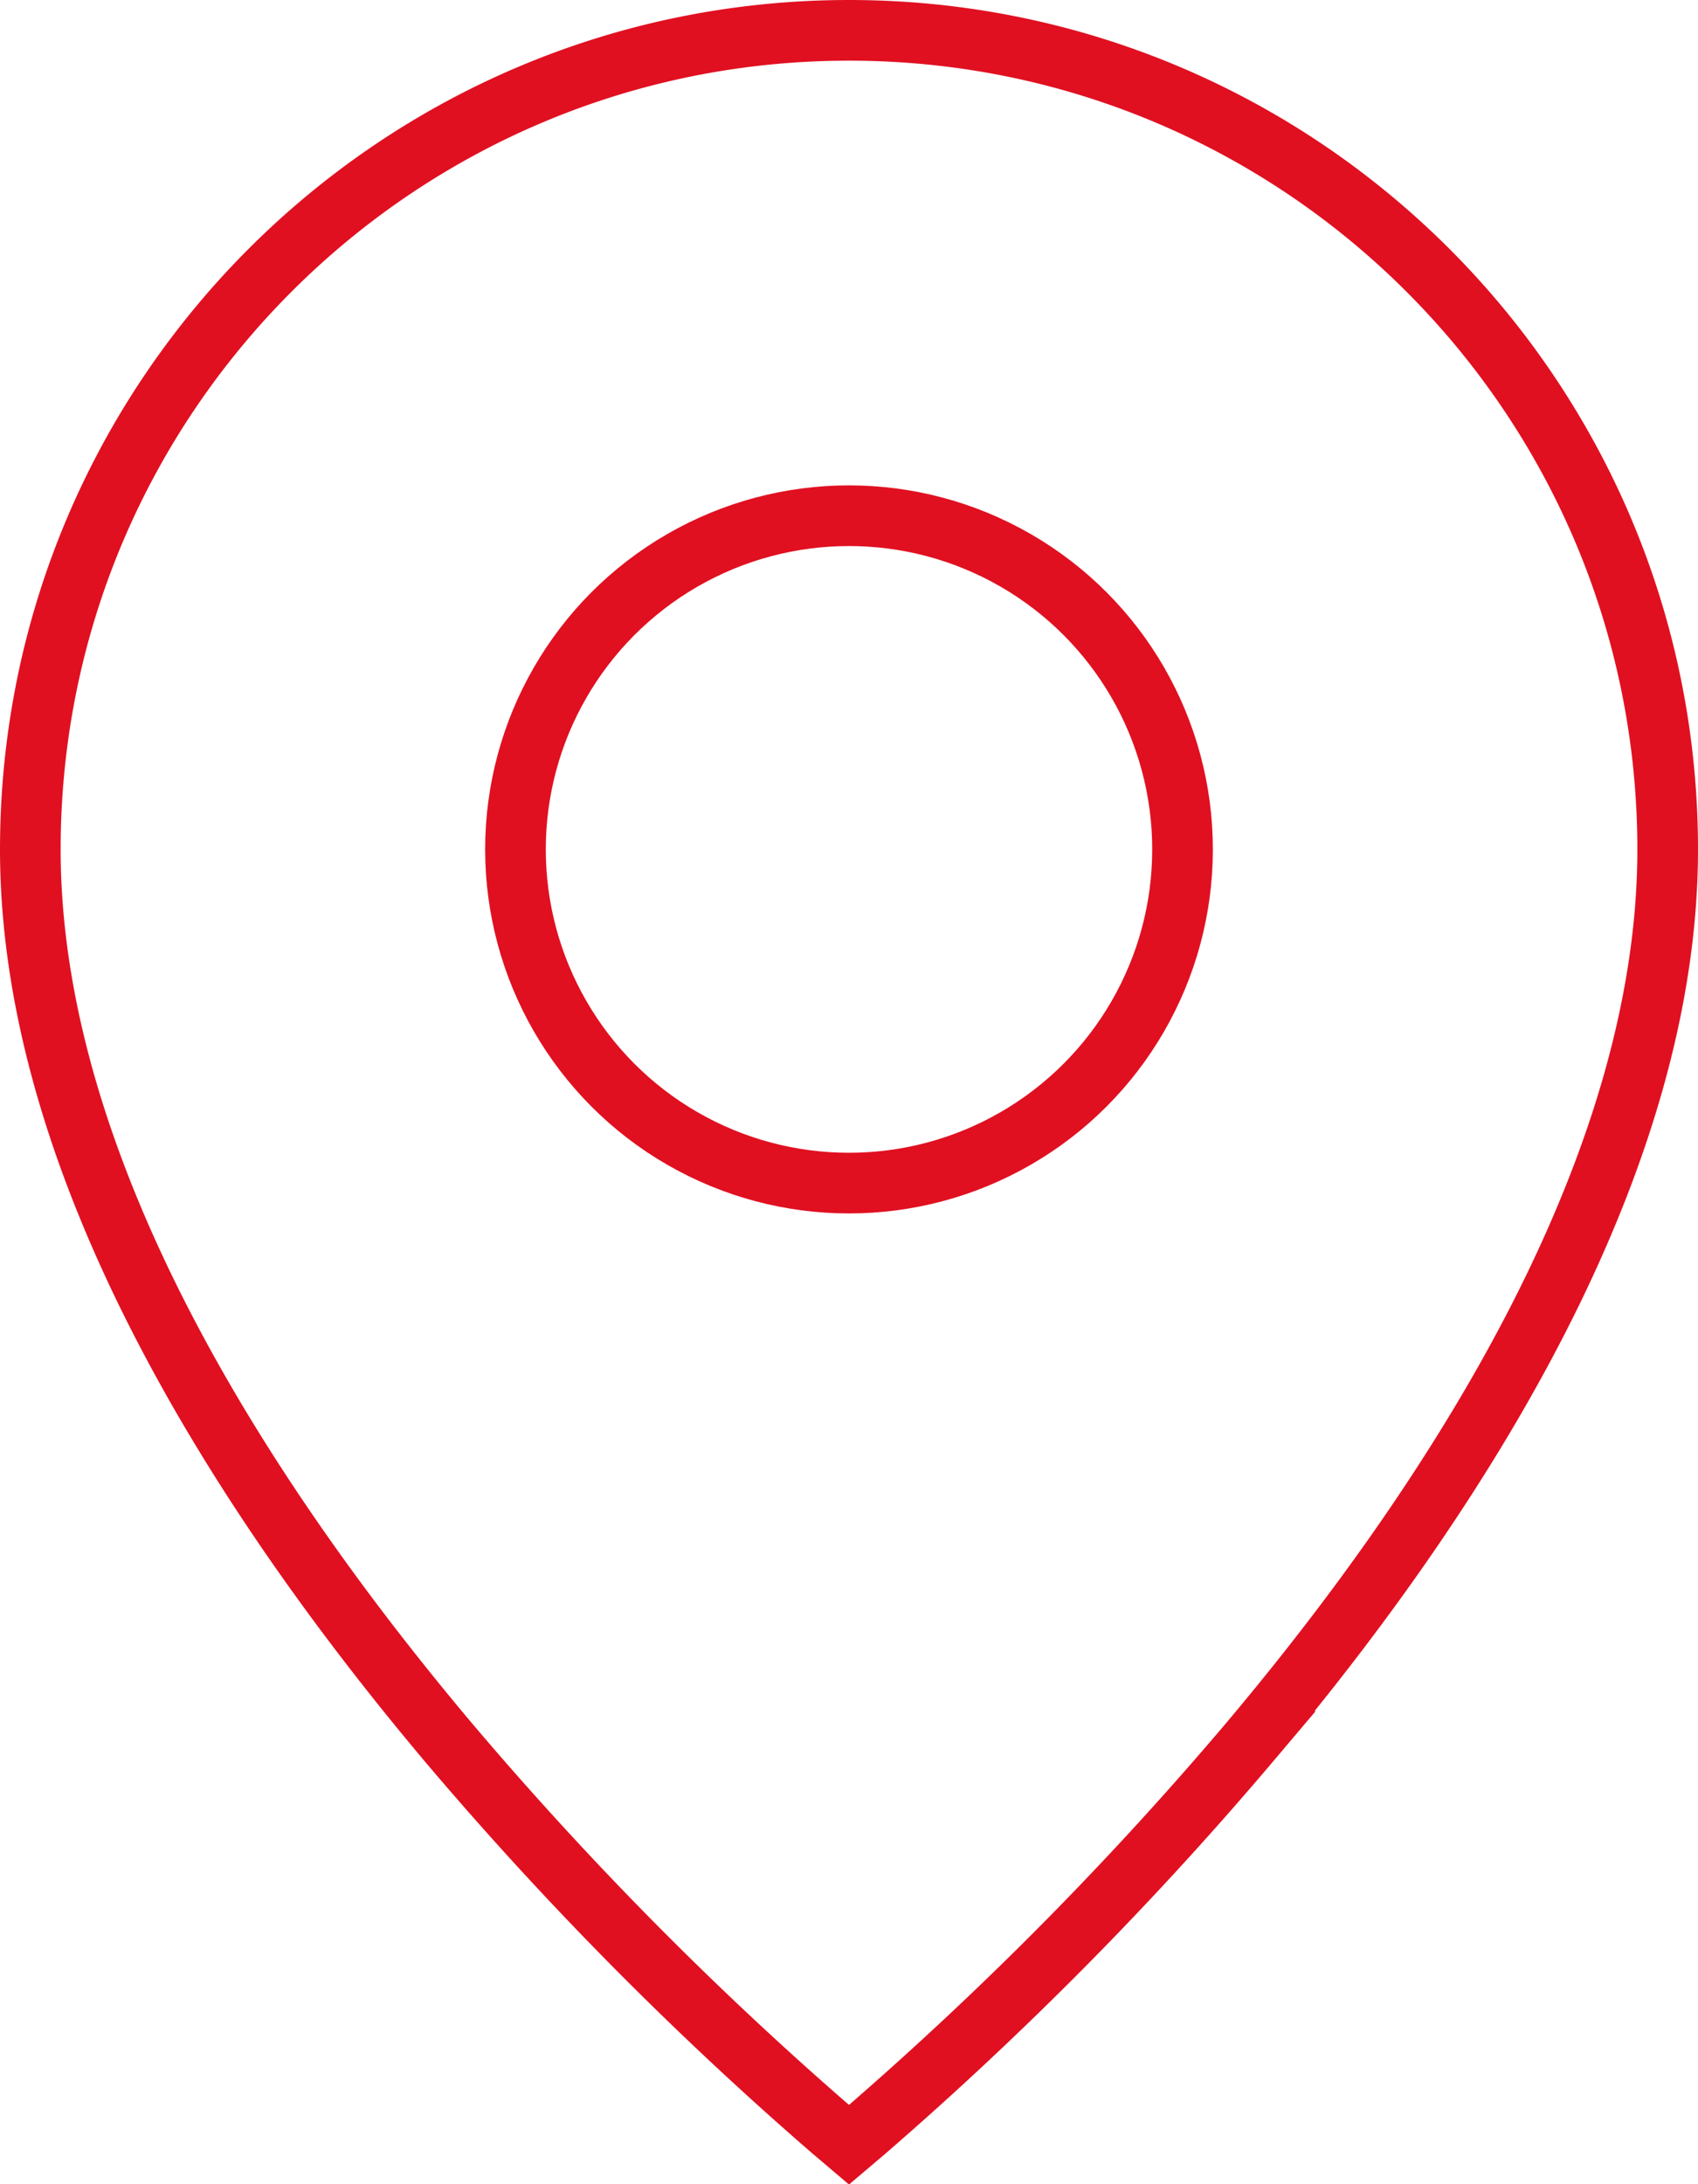 <svg width="28" height="36" viewBox="0 0 28 36" fill="none" xmlns="http://www.w3.org/2000/svg"><circle cx="14" cy="14" r="5.5" stroke="#E01021"/><path d="M27.5 14c0 5.176-3.393 10.556-6.883 14.703a58.261 58.261 0 0 1-6.341 6.413L14 35.35l-.276-.234a58.248 58.248 0 0 1-6.342-6.413C3.893 24.556.5 19.175.5 14 .5 6.544 6.544.5 14 .5S27.5 6.544 27.5 14z" stroke="#E01021"/></svg>